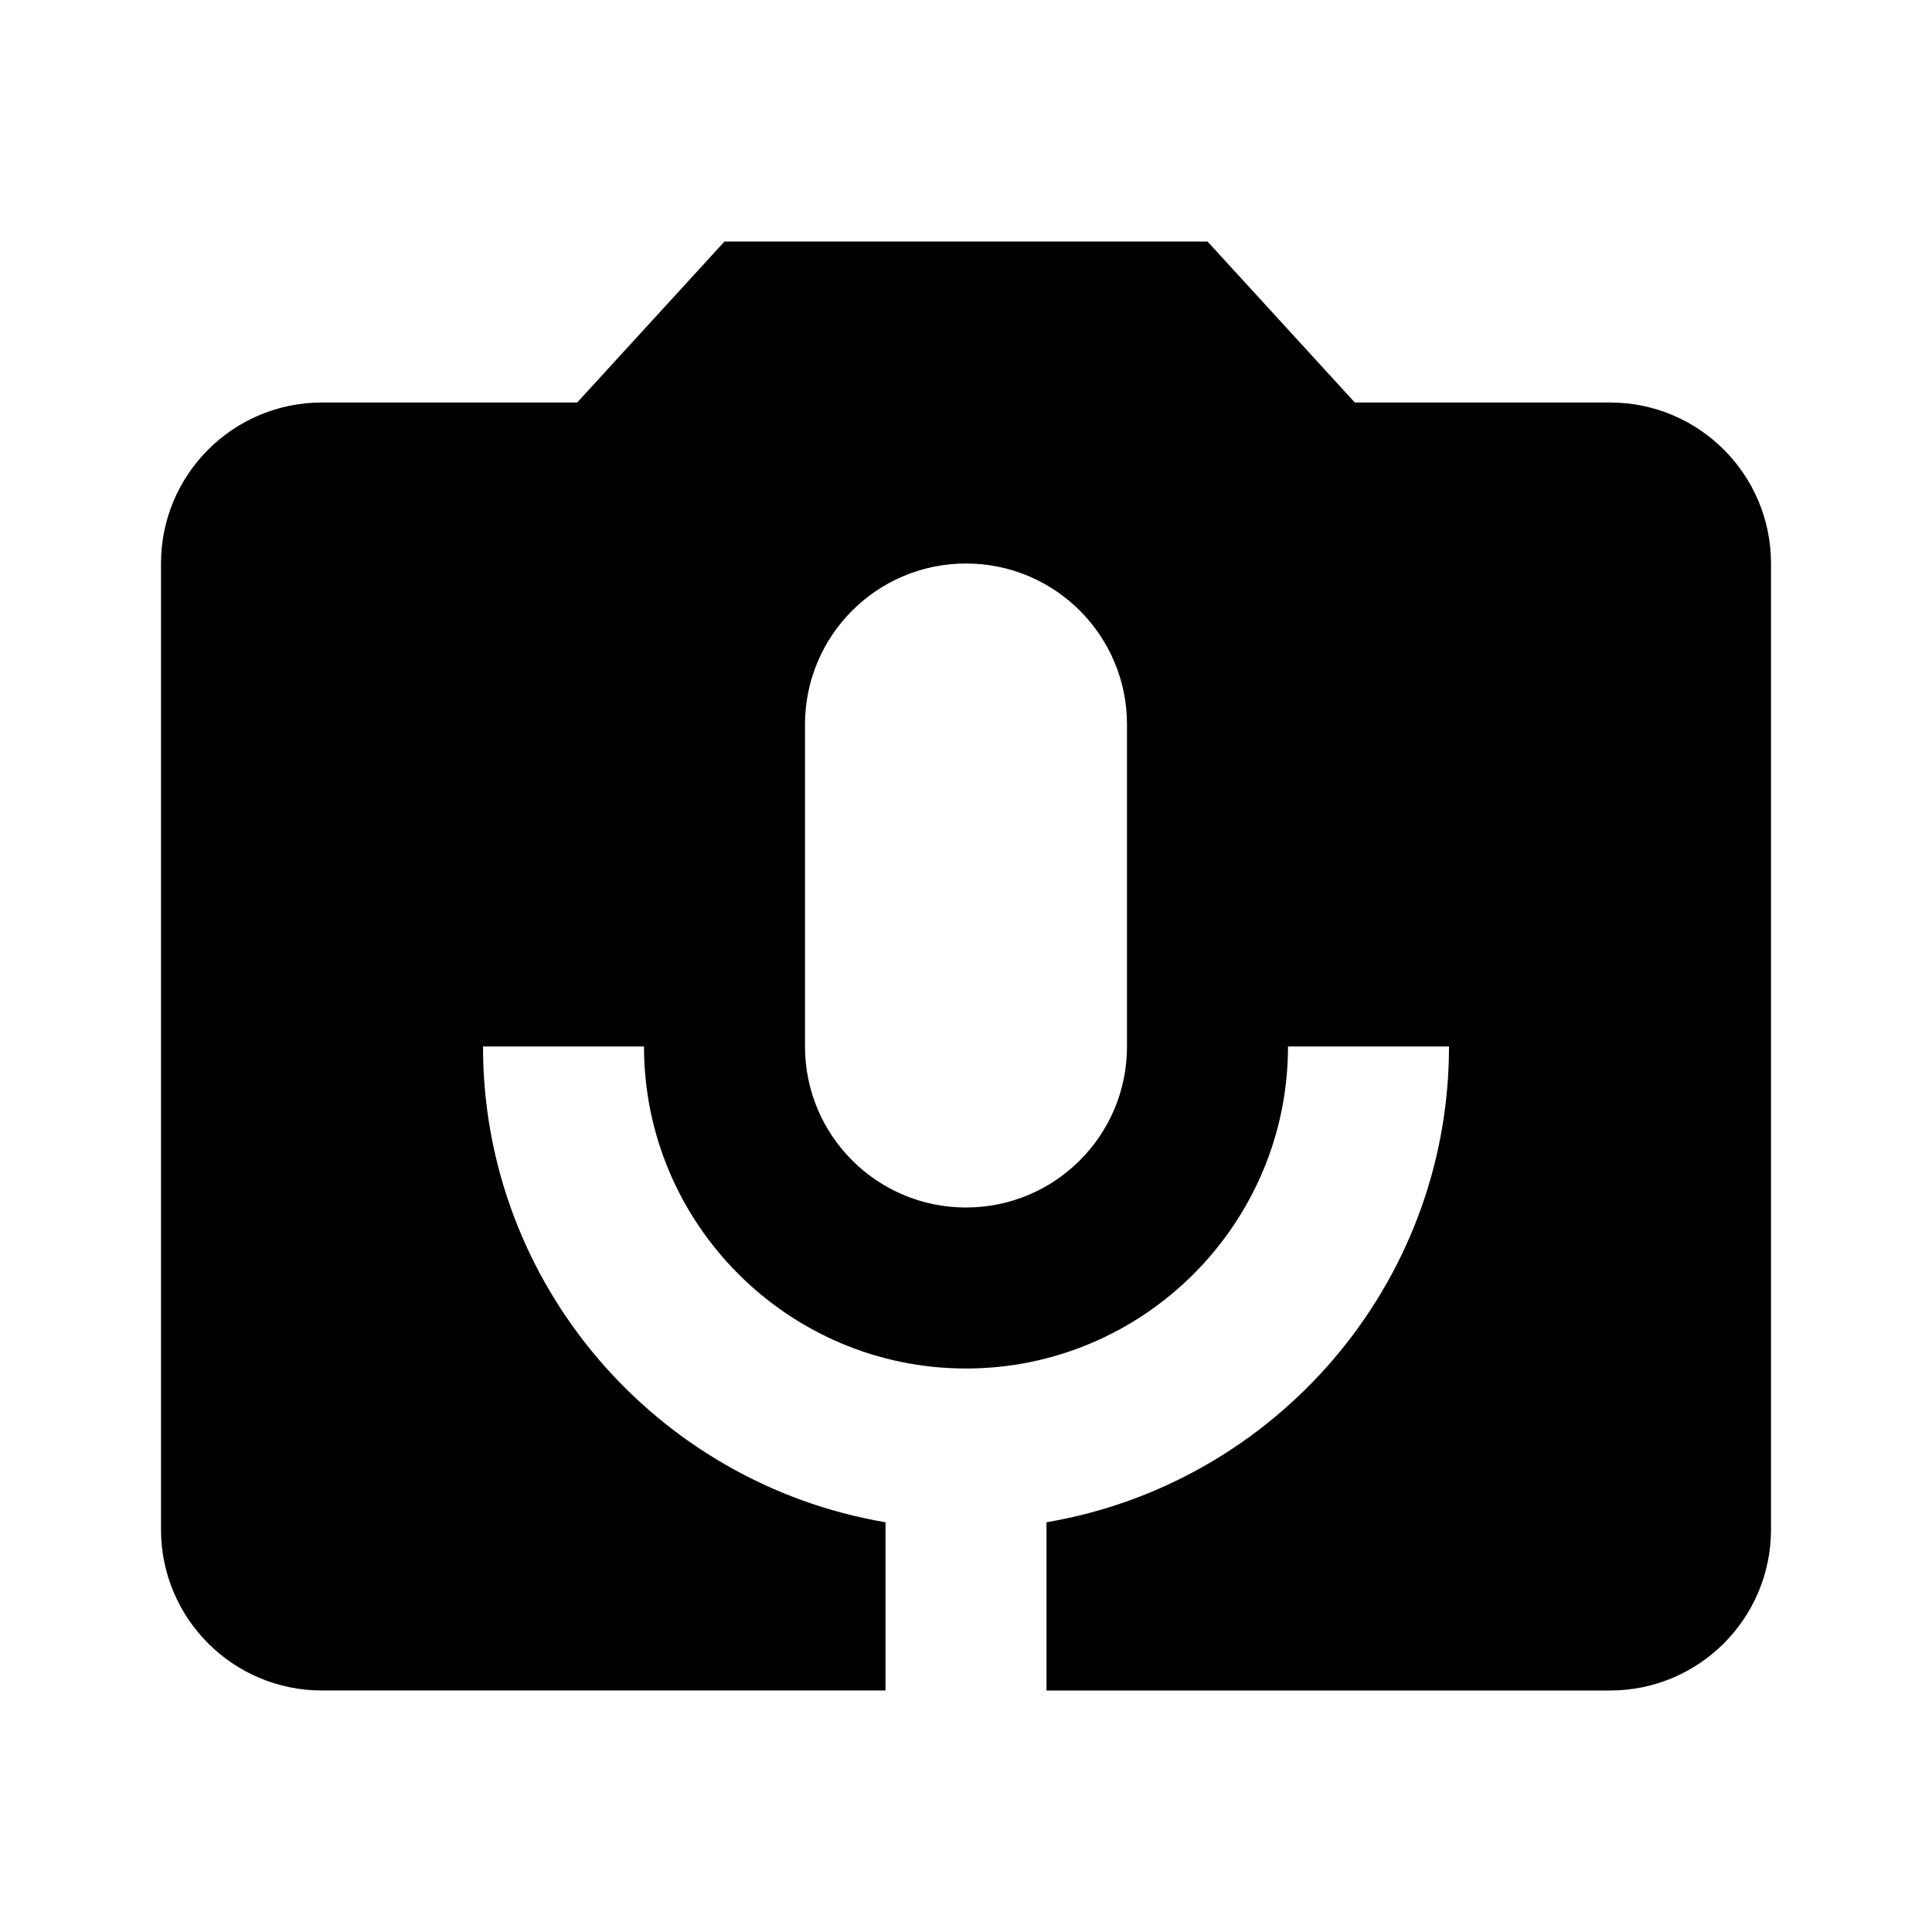 <svg xmlns="http://www.w3.org/2000/svg" viewBox="0 0 48 48">
    
    <path d="M40 10h-6.34L30 6H18l-3.66 4H8c-2.21 0-4 1.79-4 4v24c0 2.21 1.79 4 4 4h14v-4.18c-5.67-.96-10-5.89-10-11.82h4c0 4.41 3.59 8 8 8s8-3.59 8-8h4c0 5.93-4.33 10.86-10 11.82V42h14c2.21 0 4-1.79 4-4V14c0-2.21-1.79-4-4-4zM28 26c0 2.21-1.79 4-4 4s-4-1.79-4-4v-8c0-2.21 1.79-4 4-4s4 1.79 4 4v8z"/>
</svg>
